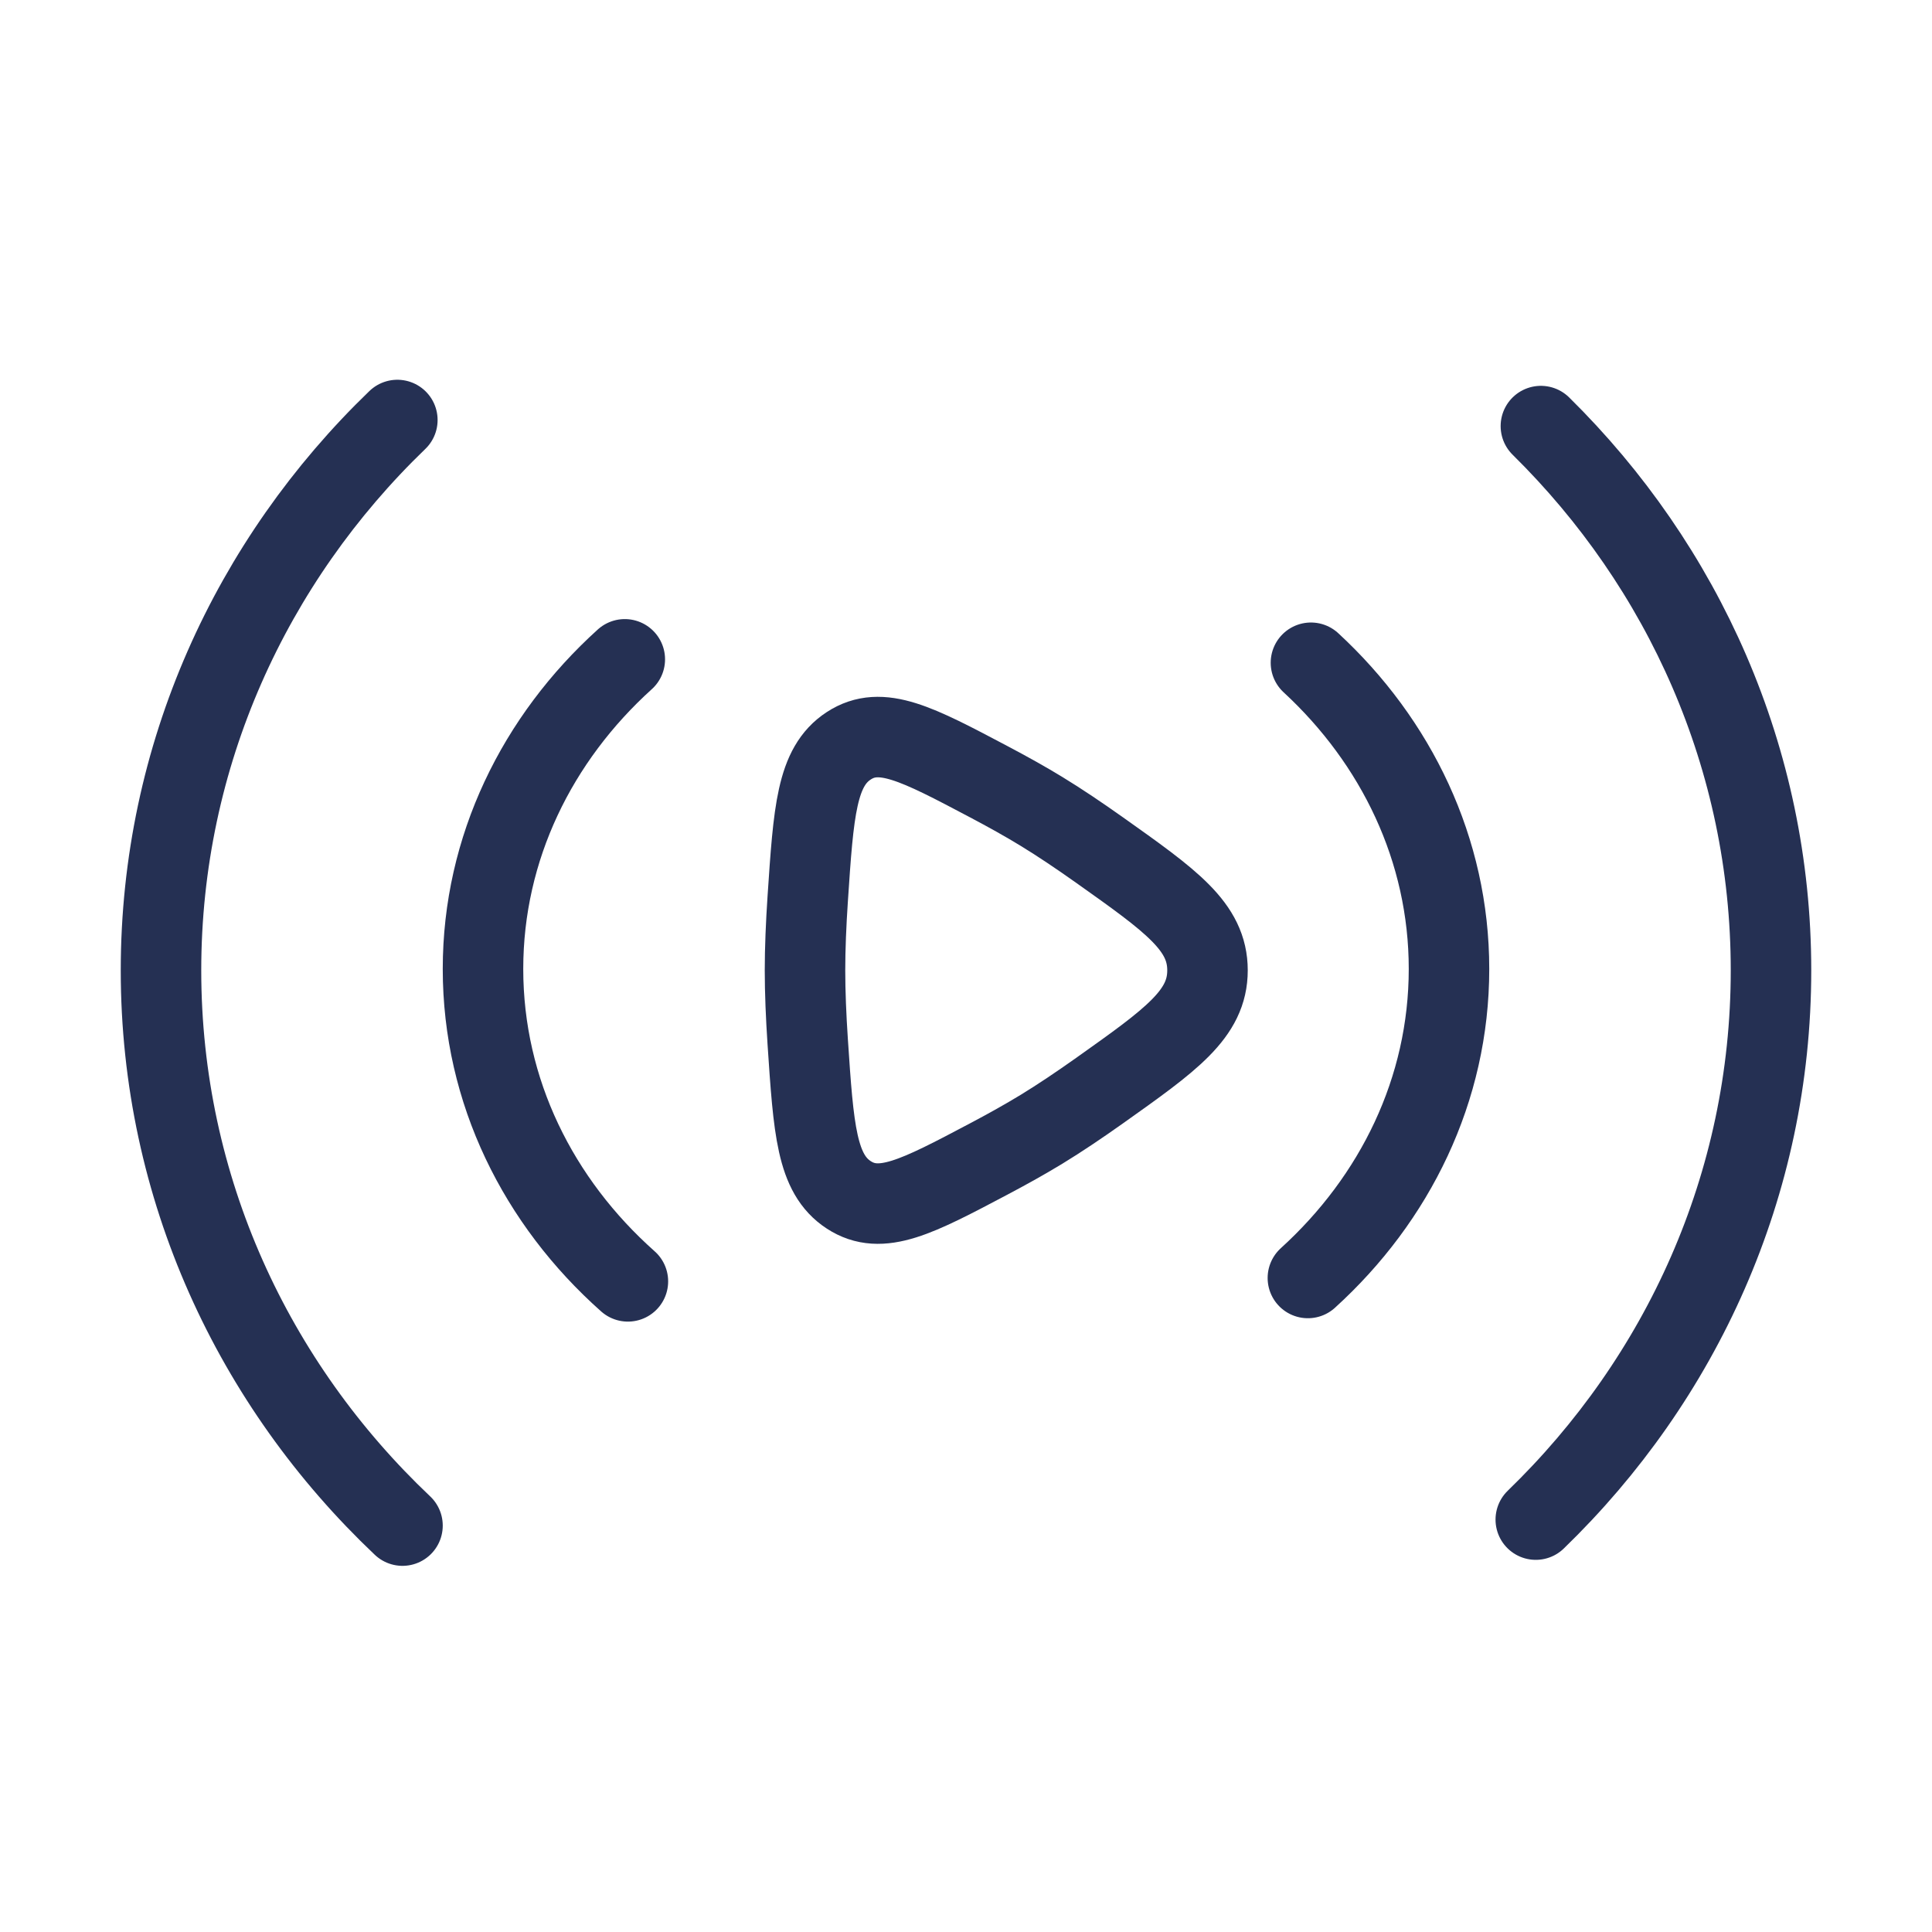 <svg width="48" height="48" viewBox="0 0 48 48" fill="none" xmlns="http://www.w3.org/2000/svg">
<path d="M38.283 10.586C41.819 14.07 44 18.843 44 24.108C44 29.435 41.767 34.259 38.156 37.754M10 37.903C6.297 34.397 4 29.512 4 24.108C4 18.767 6.244 13.932 9.872 10.435" stroke="#253053" stroke-width="2" stroke-linecap="round" stroke-linejoin="round"/>
<path d="M32.57 16.466C34.692 18.426 36 21.111 36 24.073C36 27.071 34.66 29.784 32.494 31.751M15.6 31.835C13.378 29.862 12 27.114 12 24.073C12 21.068 13.347 18.348 15.523 16.381" stroke="#253053" stroke-width="2" stroke-linecap="round" stroke-linejoin="round"/>
<path d="M27.313 21.116C29.104 22.386 30 23.021 30 24.108C30 25.194 29.104 25.829 27.313 27.1C26.818 27.451 26.328 27.781 25.877 28.056C25.481 28.297 25.034 28.547 24.57 28.792C22.783 29.737 21.889 30.209 21.087 29.686C20.286 29.163 20.213 28.068 20.067 25.878C20.026 25.259 20 24.652 20 24.108C20 23.564 20.026 22.956 20.067 22.337C20.213 20.147 20.286 19.052 21.087 18.529C21.889 18.006 22.783 18.479 24.57 19.424C25.034 19.669 25.481 19.918 25.877 20.16C26.328 20.435 26.818 20.765 27.313 21.116Z" stroke="#253053" stroke-width="2"/>
</svg>
